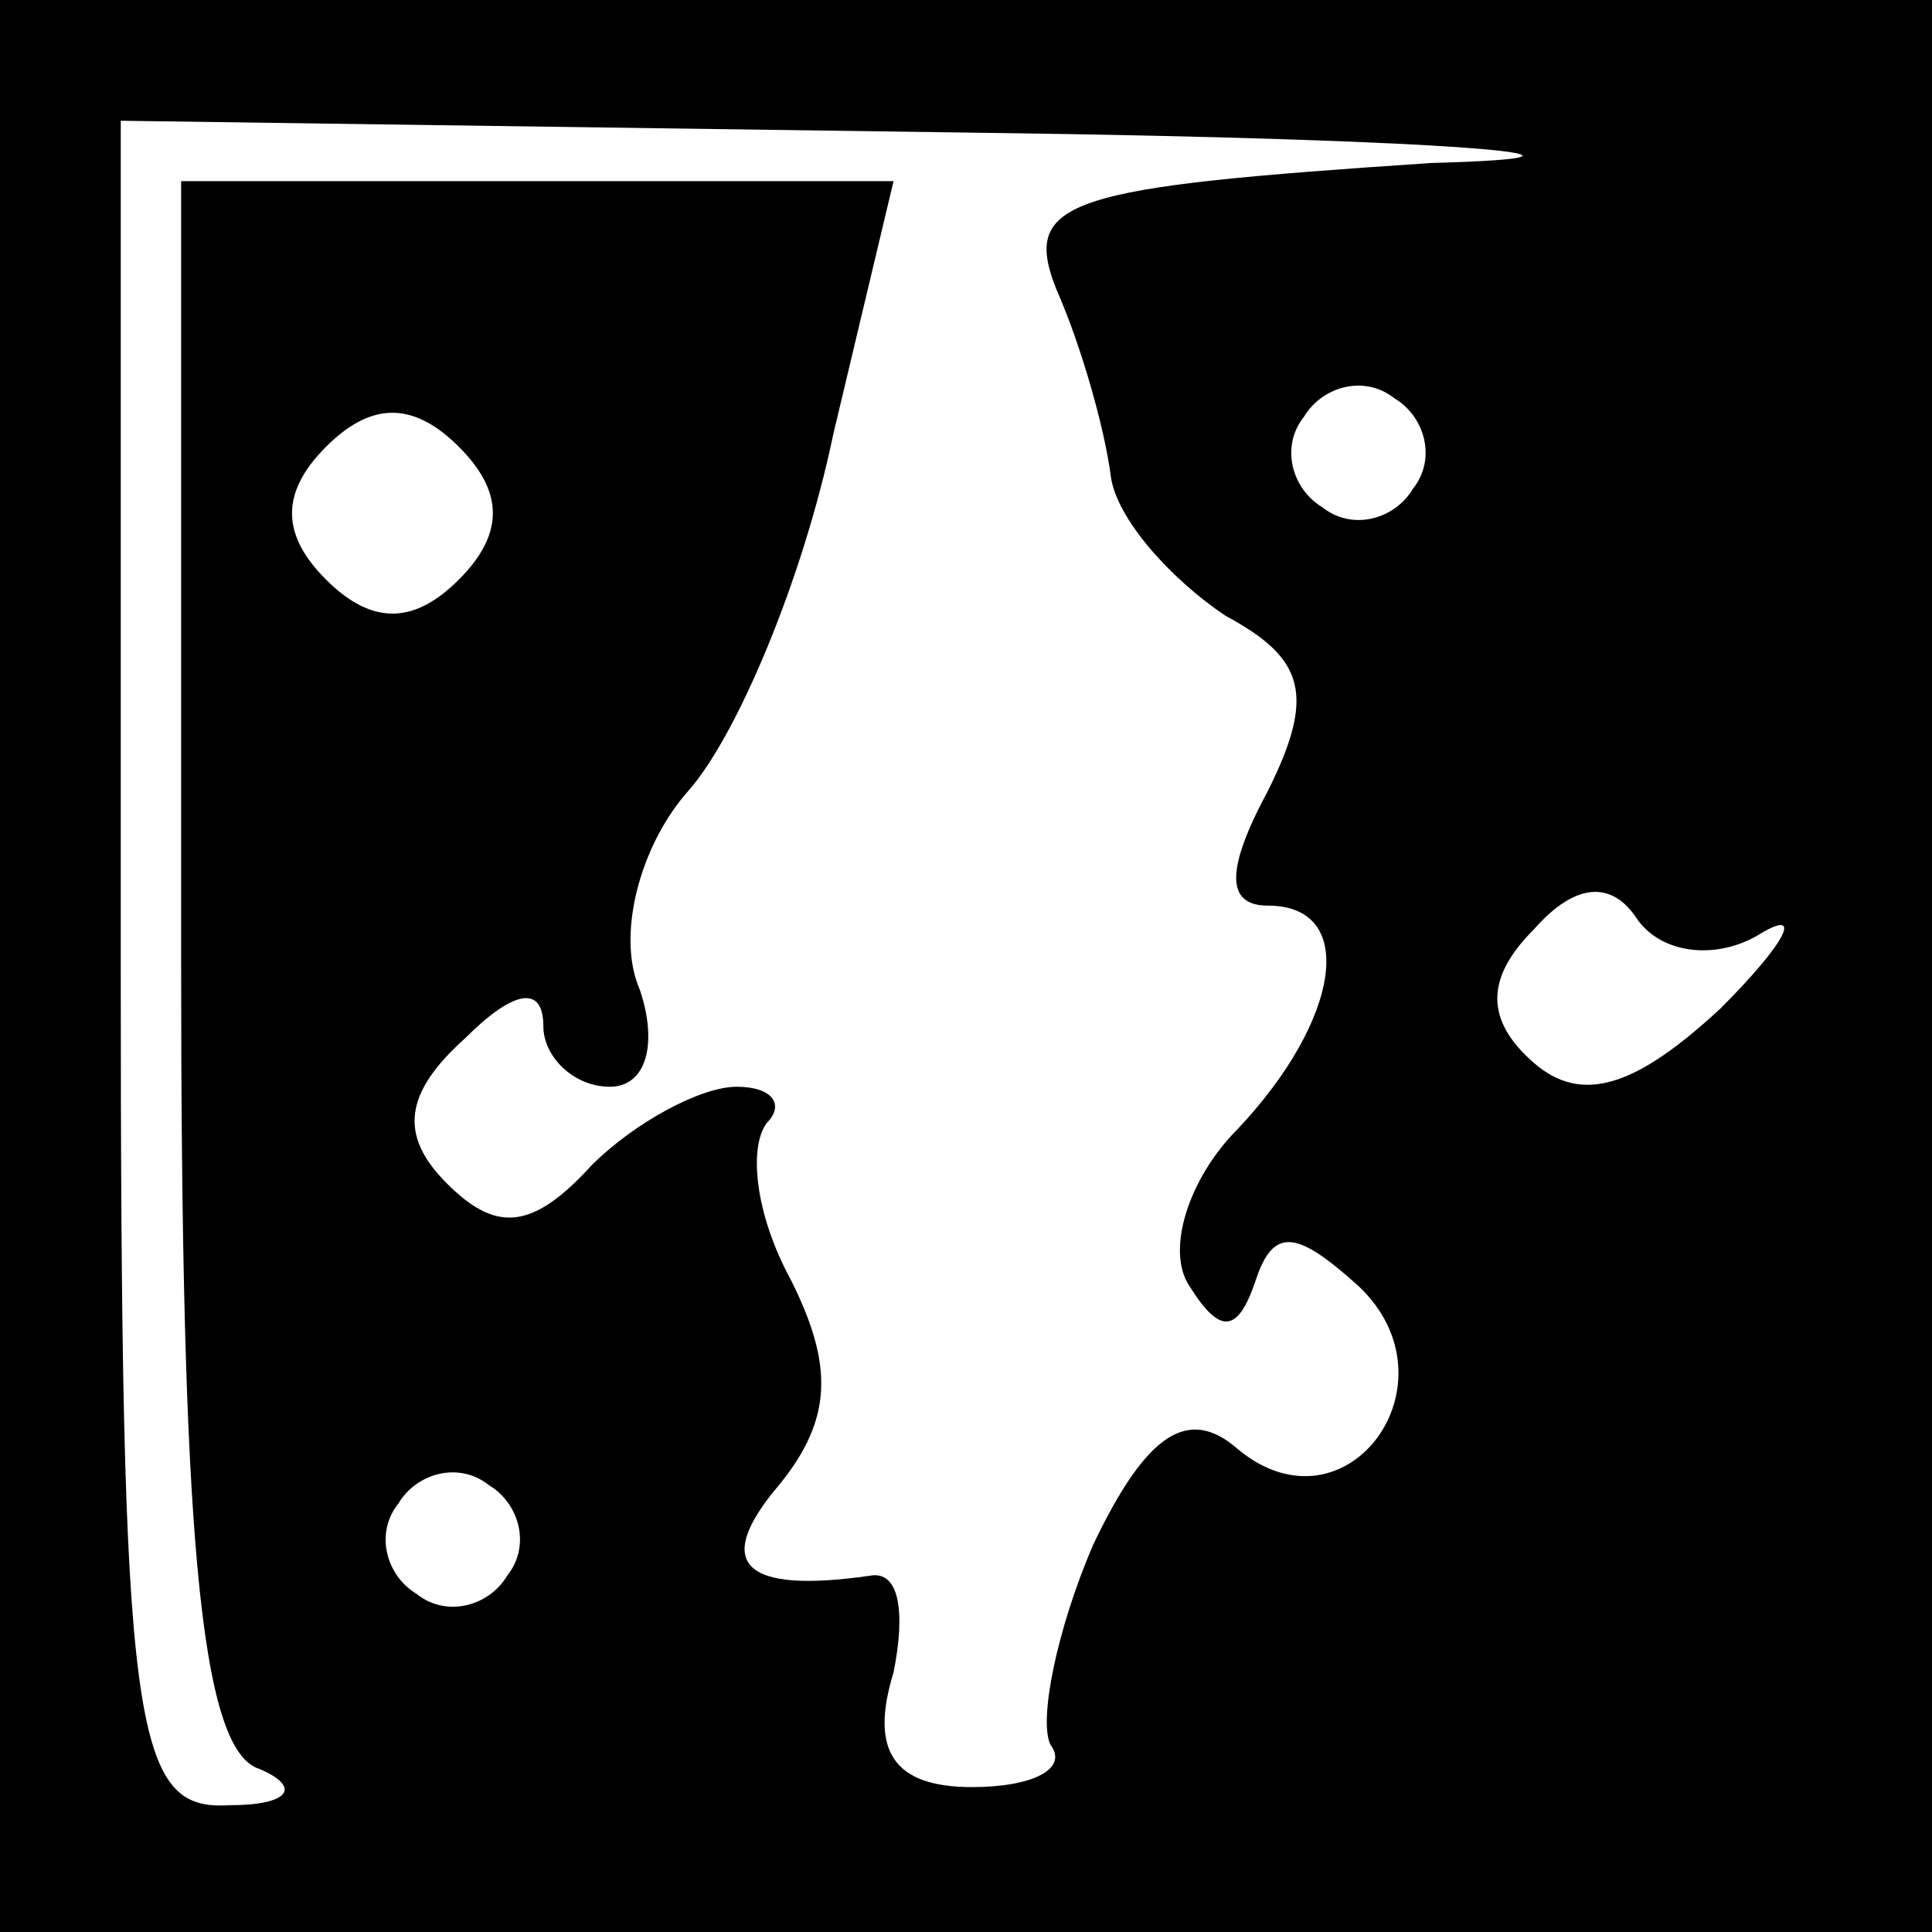 <?xml version="1.0" standalone="no"?>
<!DOCTYPE svg PUBLIC "-//W3C//DTD SVG 20010904//EN"
 "http://www.w3.org/TR/2001/REC-SVG-20010904/DTD/svg10.dtd">
<svg version="1.0" xmlns="http://www.w3.org/2000/svg"
 width="32pt" height="32pt" viewBox="0 0 32 32"
 preserveAspectRatio="xMidYMid meet">
<rect x="0" y="0" width="32" height="32" fill="#808080" stroke="none"/>
<g transform="translate(0,32) scale(0.1,-0.1)"
fill="#000000" stroke="none">
<path fill="#000000" stroke="none" d="M0 160 l0 -160 160 0 160 0 0 160 0
160 -160 0 -160 0 0 -160z"/>
<path fill="#ffffff" stroke="none" d="M237 293 c-60 -4 -68 -6 -62 -21 4 -9
8 -23 9 -31 1 -7 10 -17 19 -23 13 -7 15 -13 7 -29 -7 -13 -7 -19 0 -19 15 0
12 -19 -5 -37 -8 -8 -12 -20 -8 -26 5 -8 8 -8 11 1 3 9 7 8 17 -1 17 -16 -2
-42 -20 -27 -8 7 -15 3 -24 -16 -6 -14 -9 -29 -7 -33 3 -4 -3 -7 -13 -7 -13 0
-17 6 -13 19 2 10 1 17 -4 16 -21 -3 -26 2 -15 15 9 11 9 20 2 34 -6 11 -7 22
-4 26 3 3 1 6 -5 6 -6 0 -17 -6 -24 -13 -10 -11 -16 -11 -24 -3 -8 8 -7 15 3
24 8 8 13 9 13 2 0 -5 5 -10 11 -10 6 0 8 7 5 16 -4 9 0 24 8 33 8 9 19 35 24
59 l10 42 -59 0 -59 0 0 -129 c0 -94 3 -131 13 -134 7 -3 5 -6 -5 -6 -16 -1
-18 12 -18 139 l0 140 143 -2 c78 -1 111 -4 74 -5z"/>
<path fill="#ffffff" stroke="none" d="M76 224 c-7 -7 -14 -8 -22 0 -7 7 -8
14 0 22 7 7 14 8 22 0 7 -7 8 -14 0 -22z"/>
<path fill="#ffffff" stroke="none" d="M234 239 c-3 -5 -10 -7 -15 -3 -5 3 -7
10 -3 15 3 5 10 7 15 3 5 -3 7 -10 3 -15z"/>
<path fill="#ffffff" stroke="none" d="M291 165 c8 5 5 -1 -6 -12 -14 -13 -23
-16 -31 -9 -8 7 -8 14 0 22 7 8 13 8 17 2 4 -6 13 -7 20 -3z"/>
<path fill="#ffffff" stroke="none" d="M84 59 c-3 -5 -10 -7 -15 -3 -5 3 -7
10 -3 15 3 5 10 7 15 3 5 -3 7 -10 3 -15z"/>
</g>
</svg>
